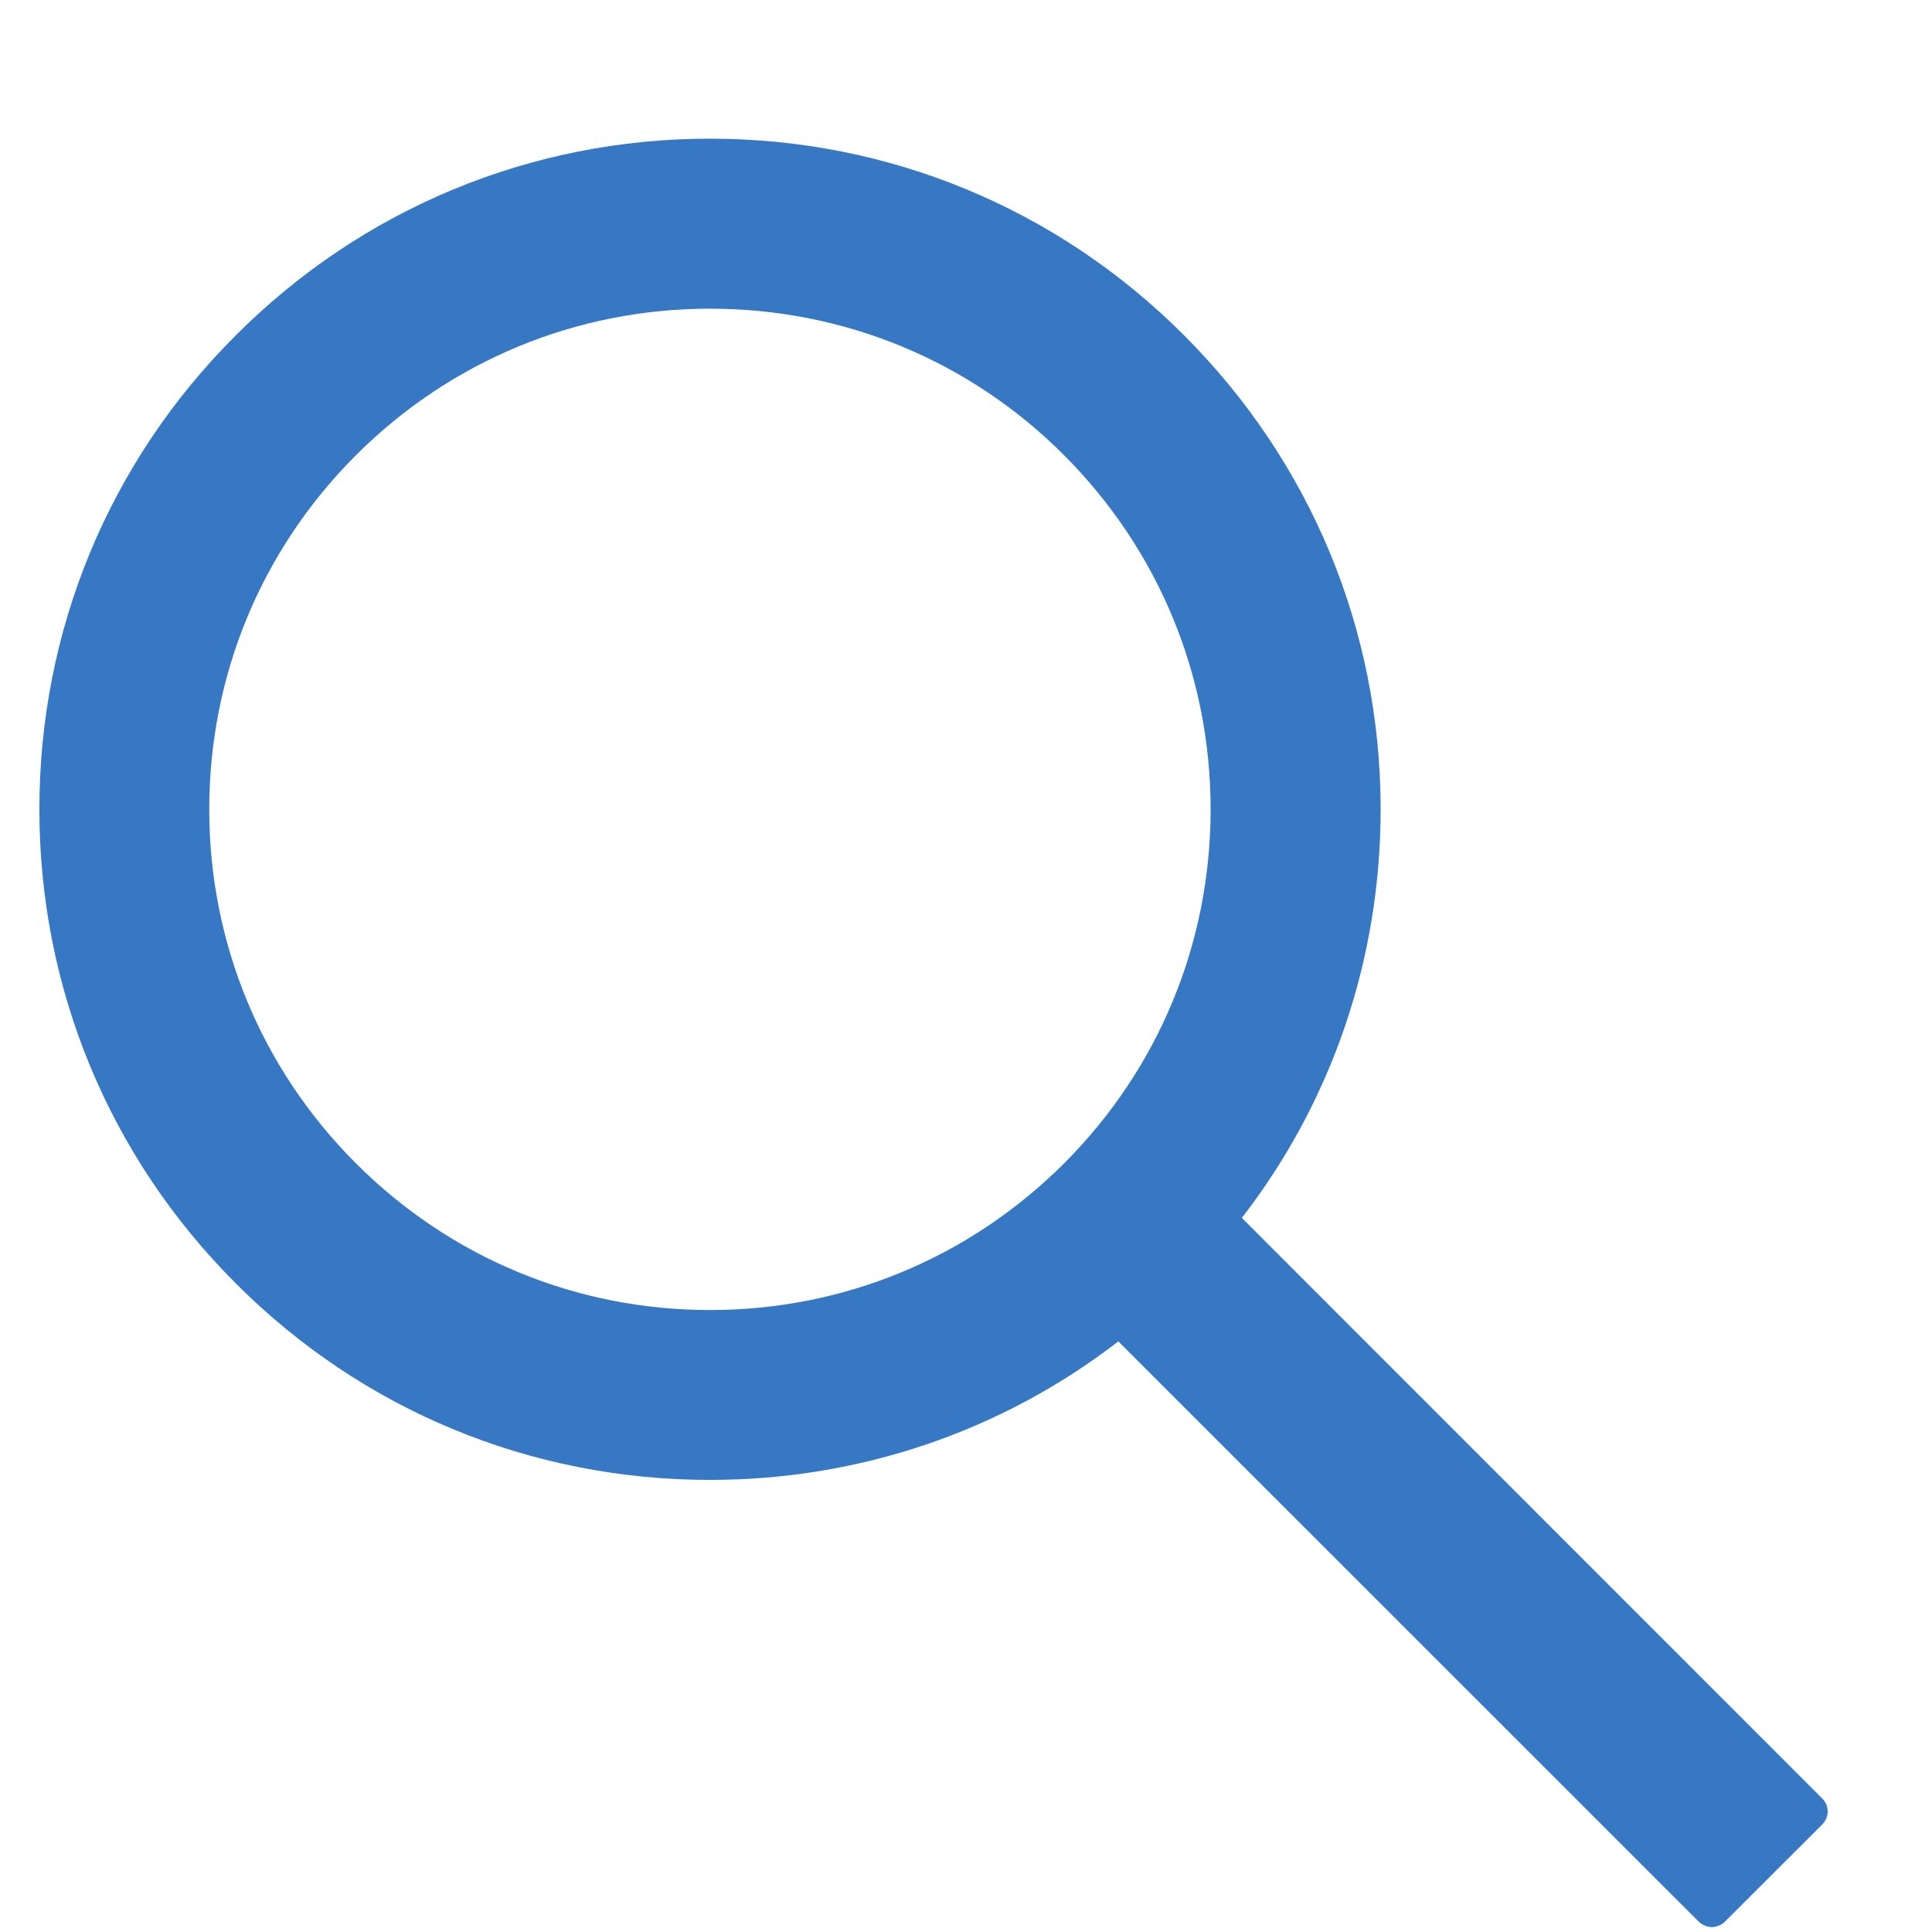 <svg width="13" height="13" viewBox="0 0 13 13" fill="none" xmlns="http://www.w3.org/2000/svg">
<path d="M12.262 12.102L8.356 8.195C8.962 7.412 9.29 6.454 9.29 5.446C9.29 4.239 8.819 3.108 7.967 2.256C7.116 1.403 5.982 0.933 4.777 0.933C3.572 0.933 2.438 1.404 1.587 2.256C0.734 3.107 0.265 4.239 0.265 5.446C0.265 6.651 0.735 7.785 1.587 8.636C2.438 9.489 3.571 9.958 4.777 9.958C5.785 9.958 6.742 9.63 7.525 9.026L11.431 12.931C11.443 12.942 11.457 12.951 11.472 12.957C11.486 12.963 11.503 12.967 11.519 12.967C11.535 12.967 11.551 12.963 11.566 12.957C11.581 12.951 11.595 12.942 11.606 12.931L12.262 12.276C12.273 12.265 12.282 12.251 12.289 12.236C12.295 12.221 12.298 12.205 12.298 12.189C12.298 12.173 12.295 12.157 12.289 12.142C12.282 12.127 12.273 12.113 12.262 12.102V12.102ZM7.16 7.828C6.522 8.465 5.677 8.815 4.777 8.815C3.878 8.815 3.032 8.465 2.395 7.828C1.758 7.191 1.408 6.345 1.408 5.446C1.408 4.546 1.758 3.7 2.395 3.063C3.032 2.427 3.878 2.077 4.777 2.077C5.677 2.077 6.523 2.425 7.16 3.063C7.796 3.701 8.146 4.546 8.146 5.446C8.146 6.345 7.796 7.192 7.16 7.828Z" fill="#3778C4"/>
</svg>
